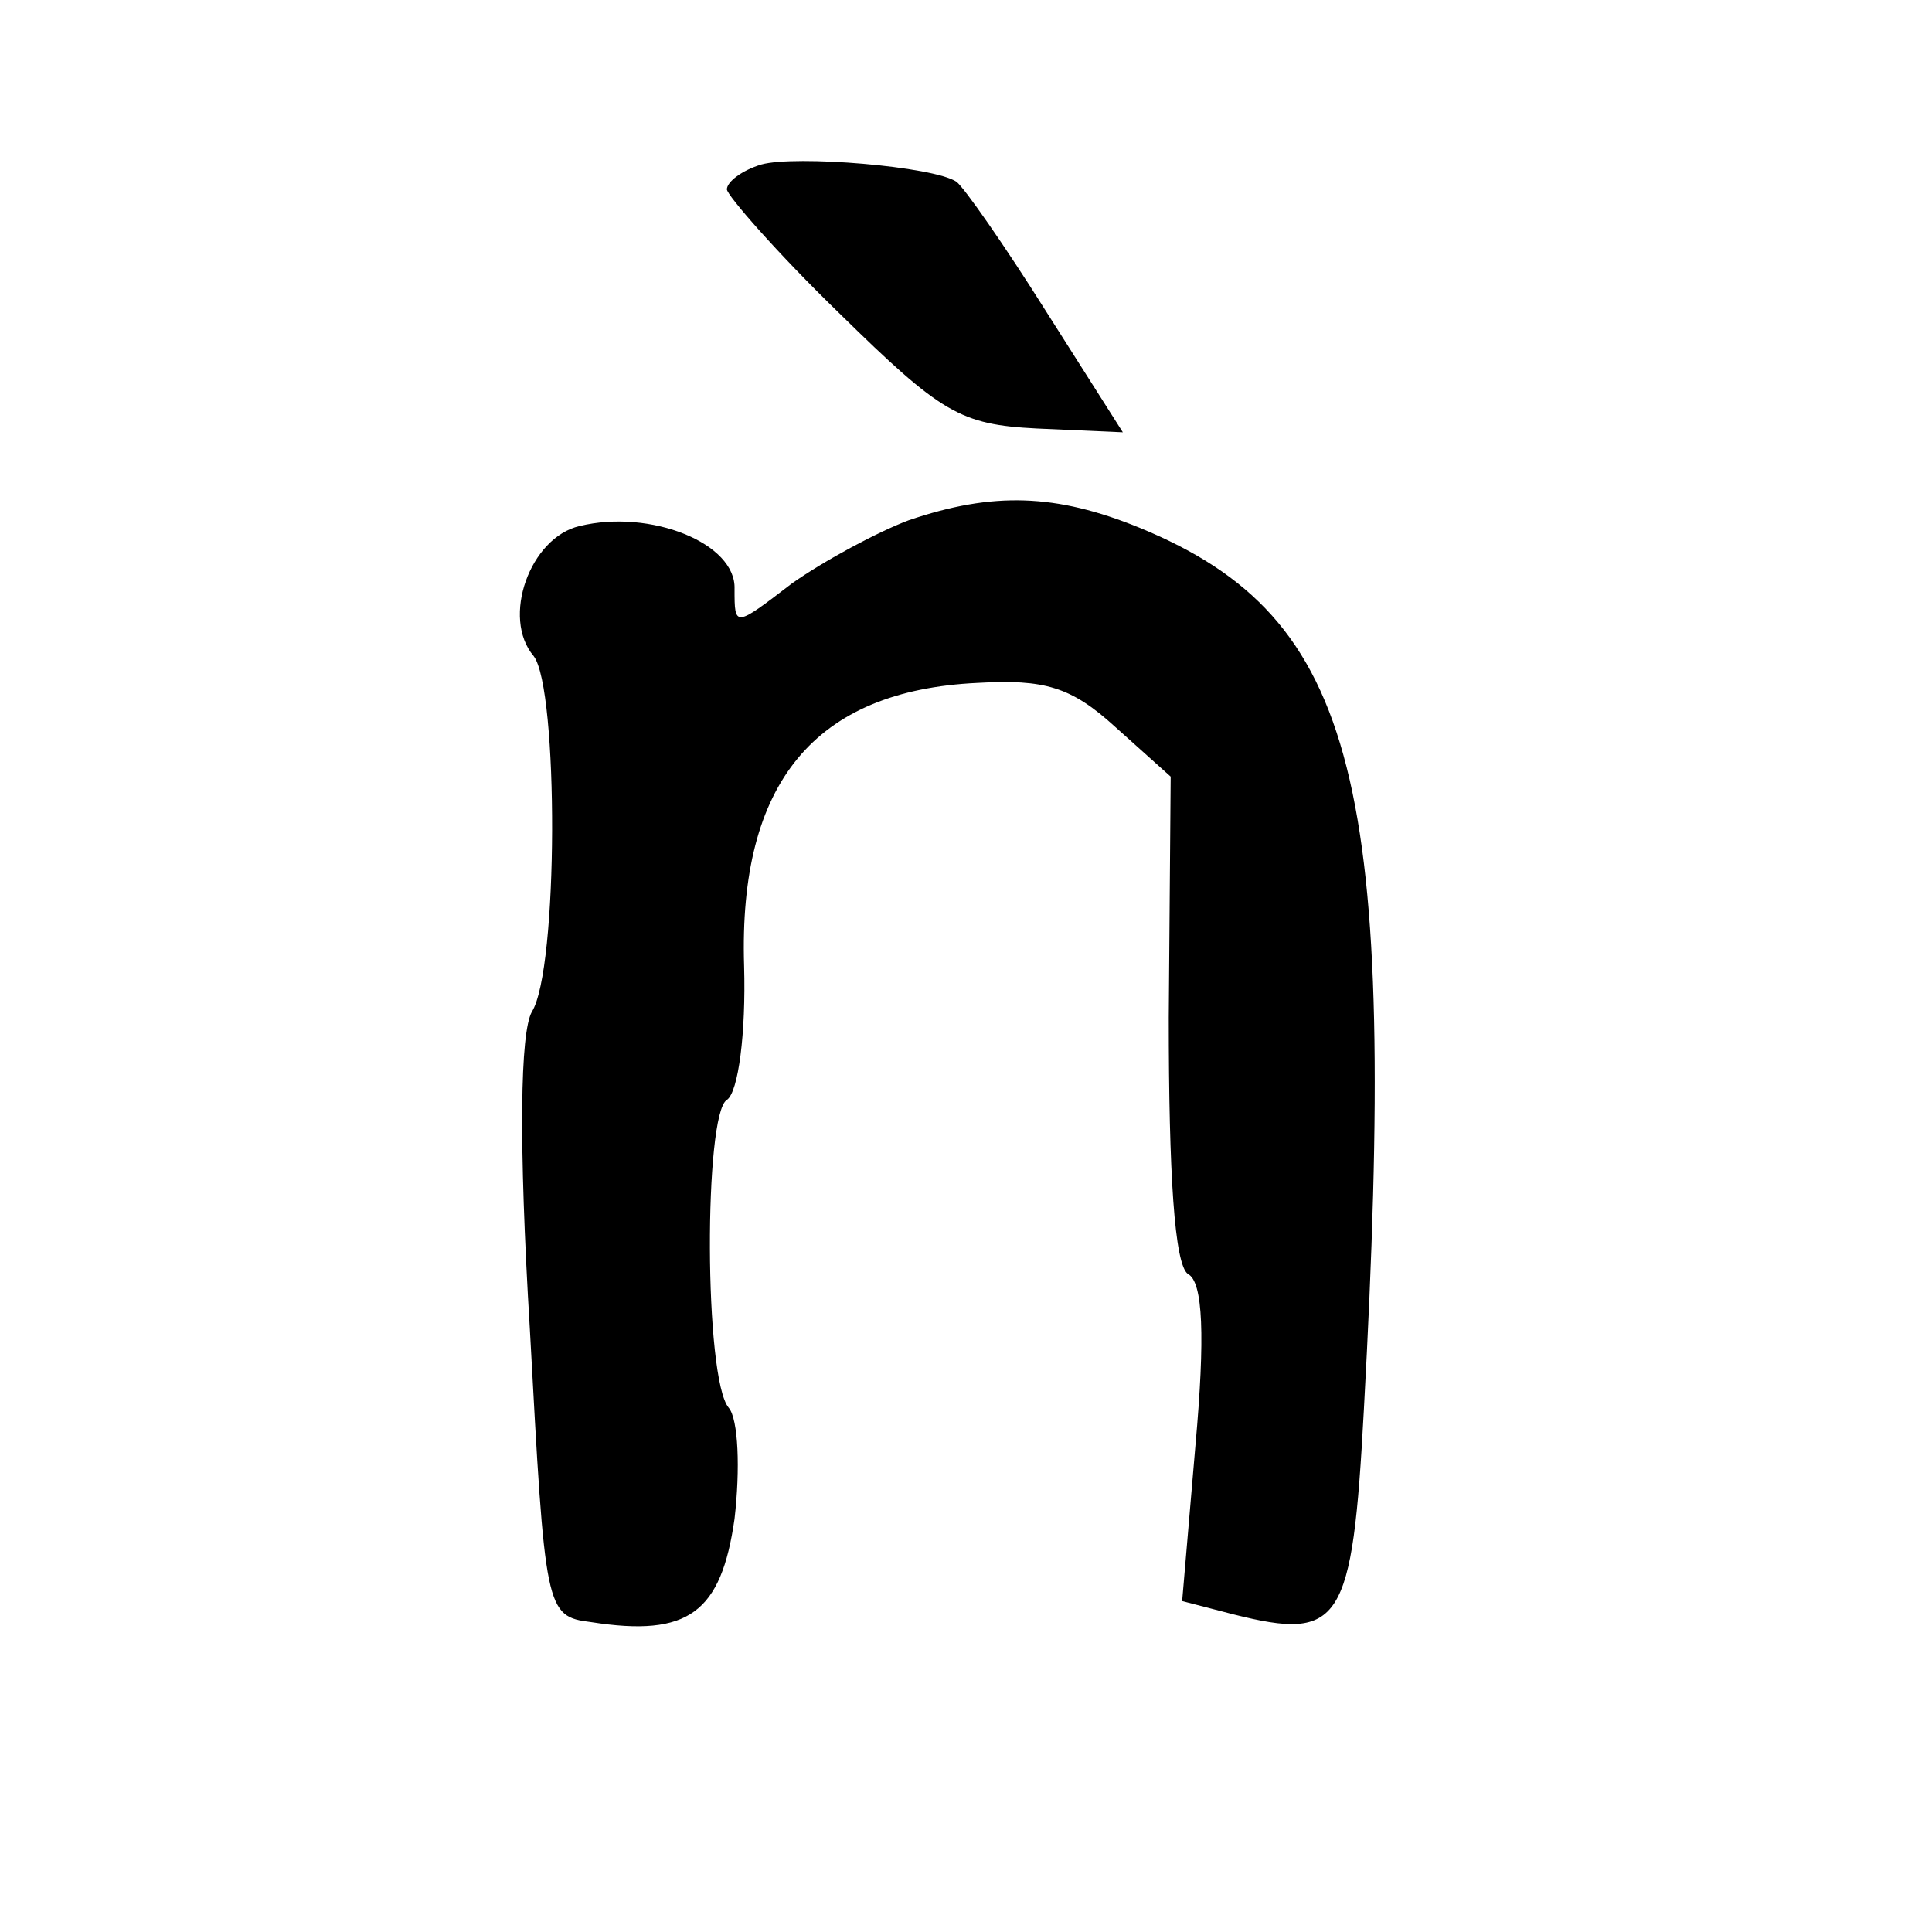<?xml version="1.0" standalone="no"?>
<!DOCTYPE svg PUBLIC "-//W3C//DTD SVG 20010904//EN"
 "http://www.w3.org/TR/2001/REC-SVG-20010904/DTD/svg10.dtd">
<svg version="1.0" xmlns="http://www.w3.org/2000/svg"
 width="101pt" height="101pt" viewBox="0 0 101 101"
 preserveAspectRatio="xMidYMid meet">
<g transform="translate(0,101) scale(0.1,-0.1)"
fill="#000000" stroke="none">
<path d="M398 924 c-10 -3 -18 -9 -18 -13 0 -3 26 -33 59 -65 53 -52 63 -58
103 -60 l45 -2 -40 63 c-22 35 -43 65 -47 68 -12 8 -84 14 -102 9z"/>
<path d="M475 738 c-16 -6 -44 -21 -61 -33 -30 -23 -30 -23 -30 -3 1 24 -44
42 -81 33 -26 -6 -41 -48 -24 -68 13 -17 13 -164 -1 -186 -6 -11 -7 -67 -1
-166 8 -147 8 -150 32 -153 51 -8 68 5 75 54 3 26 2 52 -3 58 -13 15 -13 154
-1 161 6 4 10 35 9 70 -3 96 37 144 122 148 35 2 49 -2 72 -23 l29 -26 -1
-126 c0 -82 3 -129 10 -134 8 -4 9 -33 4 -89 l-7 -82 27 -7 c56 -14 62 -5 68
107 18 328 -3 414 -117 461 -44 18 -77 19 -121 4z"/>
</g>
</svg>
